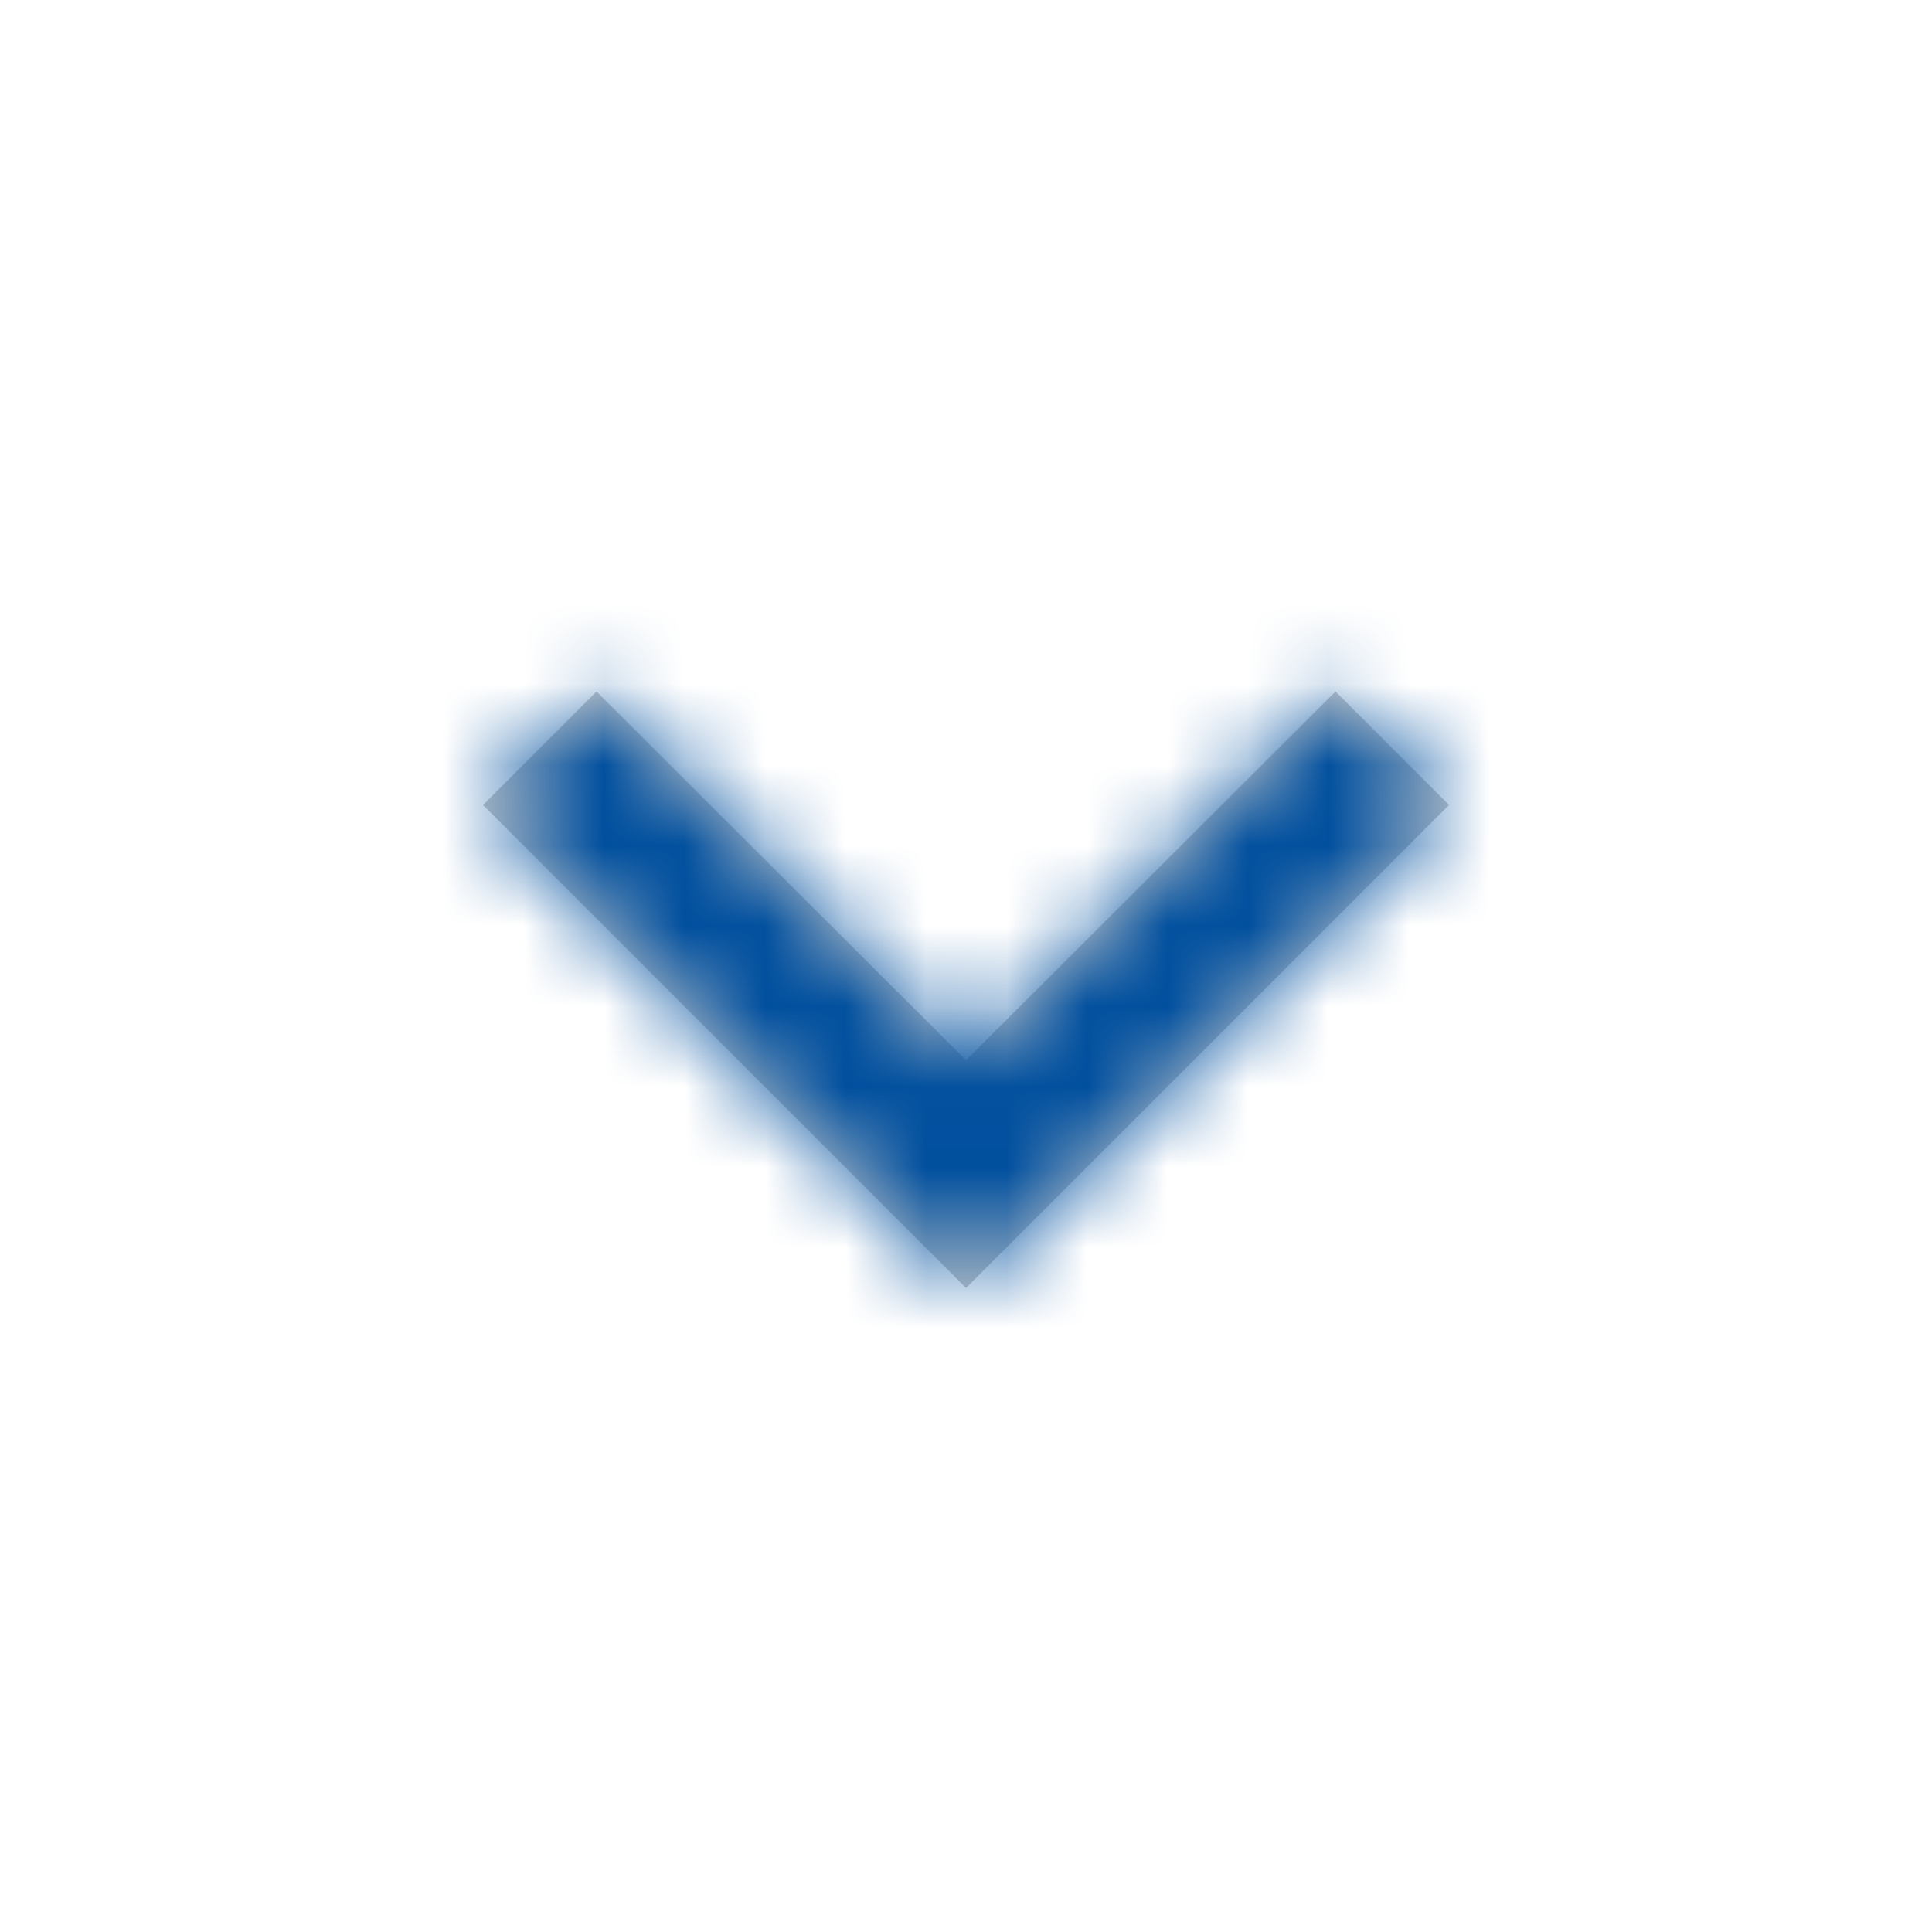 <svg width="24" height="24" fill="none" xmlns="http://www.w3.org/2000/svg"><path fill-rule="evenodd" clip-rule="evenodd" d="M16.59 8.59L12 13.17 7.41 8.59 6 10l6 6 6-6-1.41-1.41z" fill="#CCC"/><mask id="mask0" maskUnits="userSpaceOnUse" x="6" y="8" width="12" height="8"><path fill-rule="evenodd" clip-rule="evenodd" d="M16.59 8.59L12 13.17 7.41 8.59 6 10l6 6 6-6-1.41-1.41z" fill="#fff"/></mask><g mask="url(#mask0)"><path fill="#004F9E" d="M-13-13h50v50h-50z"/><mask id="mask1" maskUnits="userSpaceOnUse" x="-13" y="-13" width="50" height="50"><path fill="#fff" d="M-13-13h50v50h-50z"/></mask></g></svg>